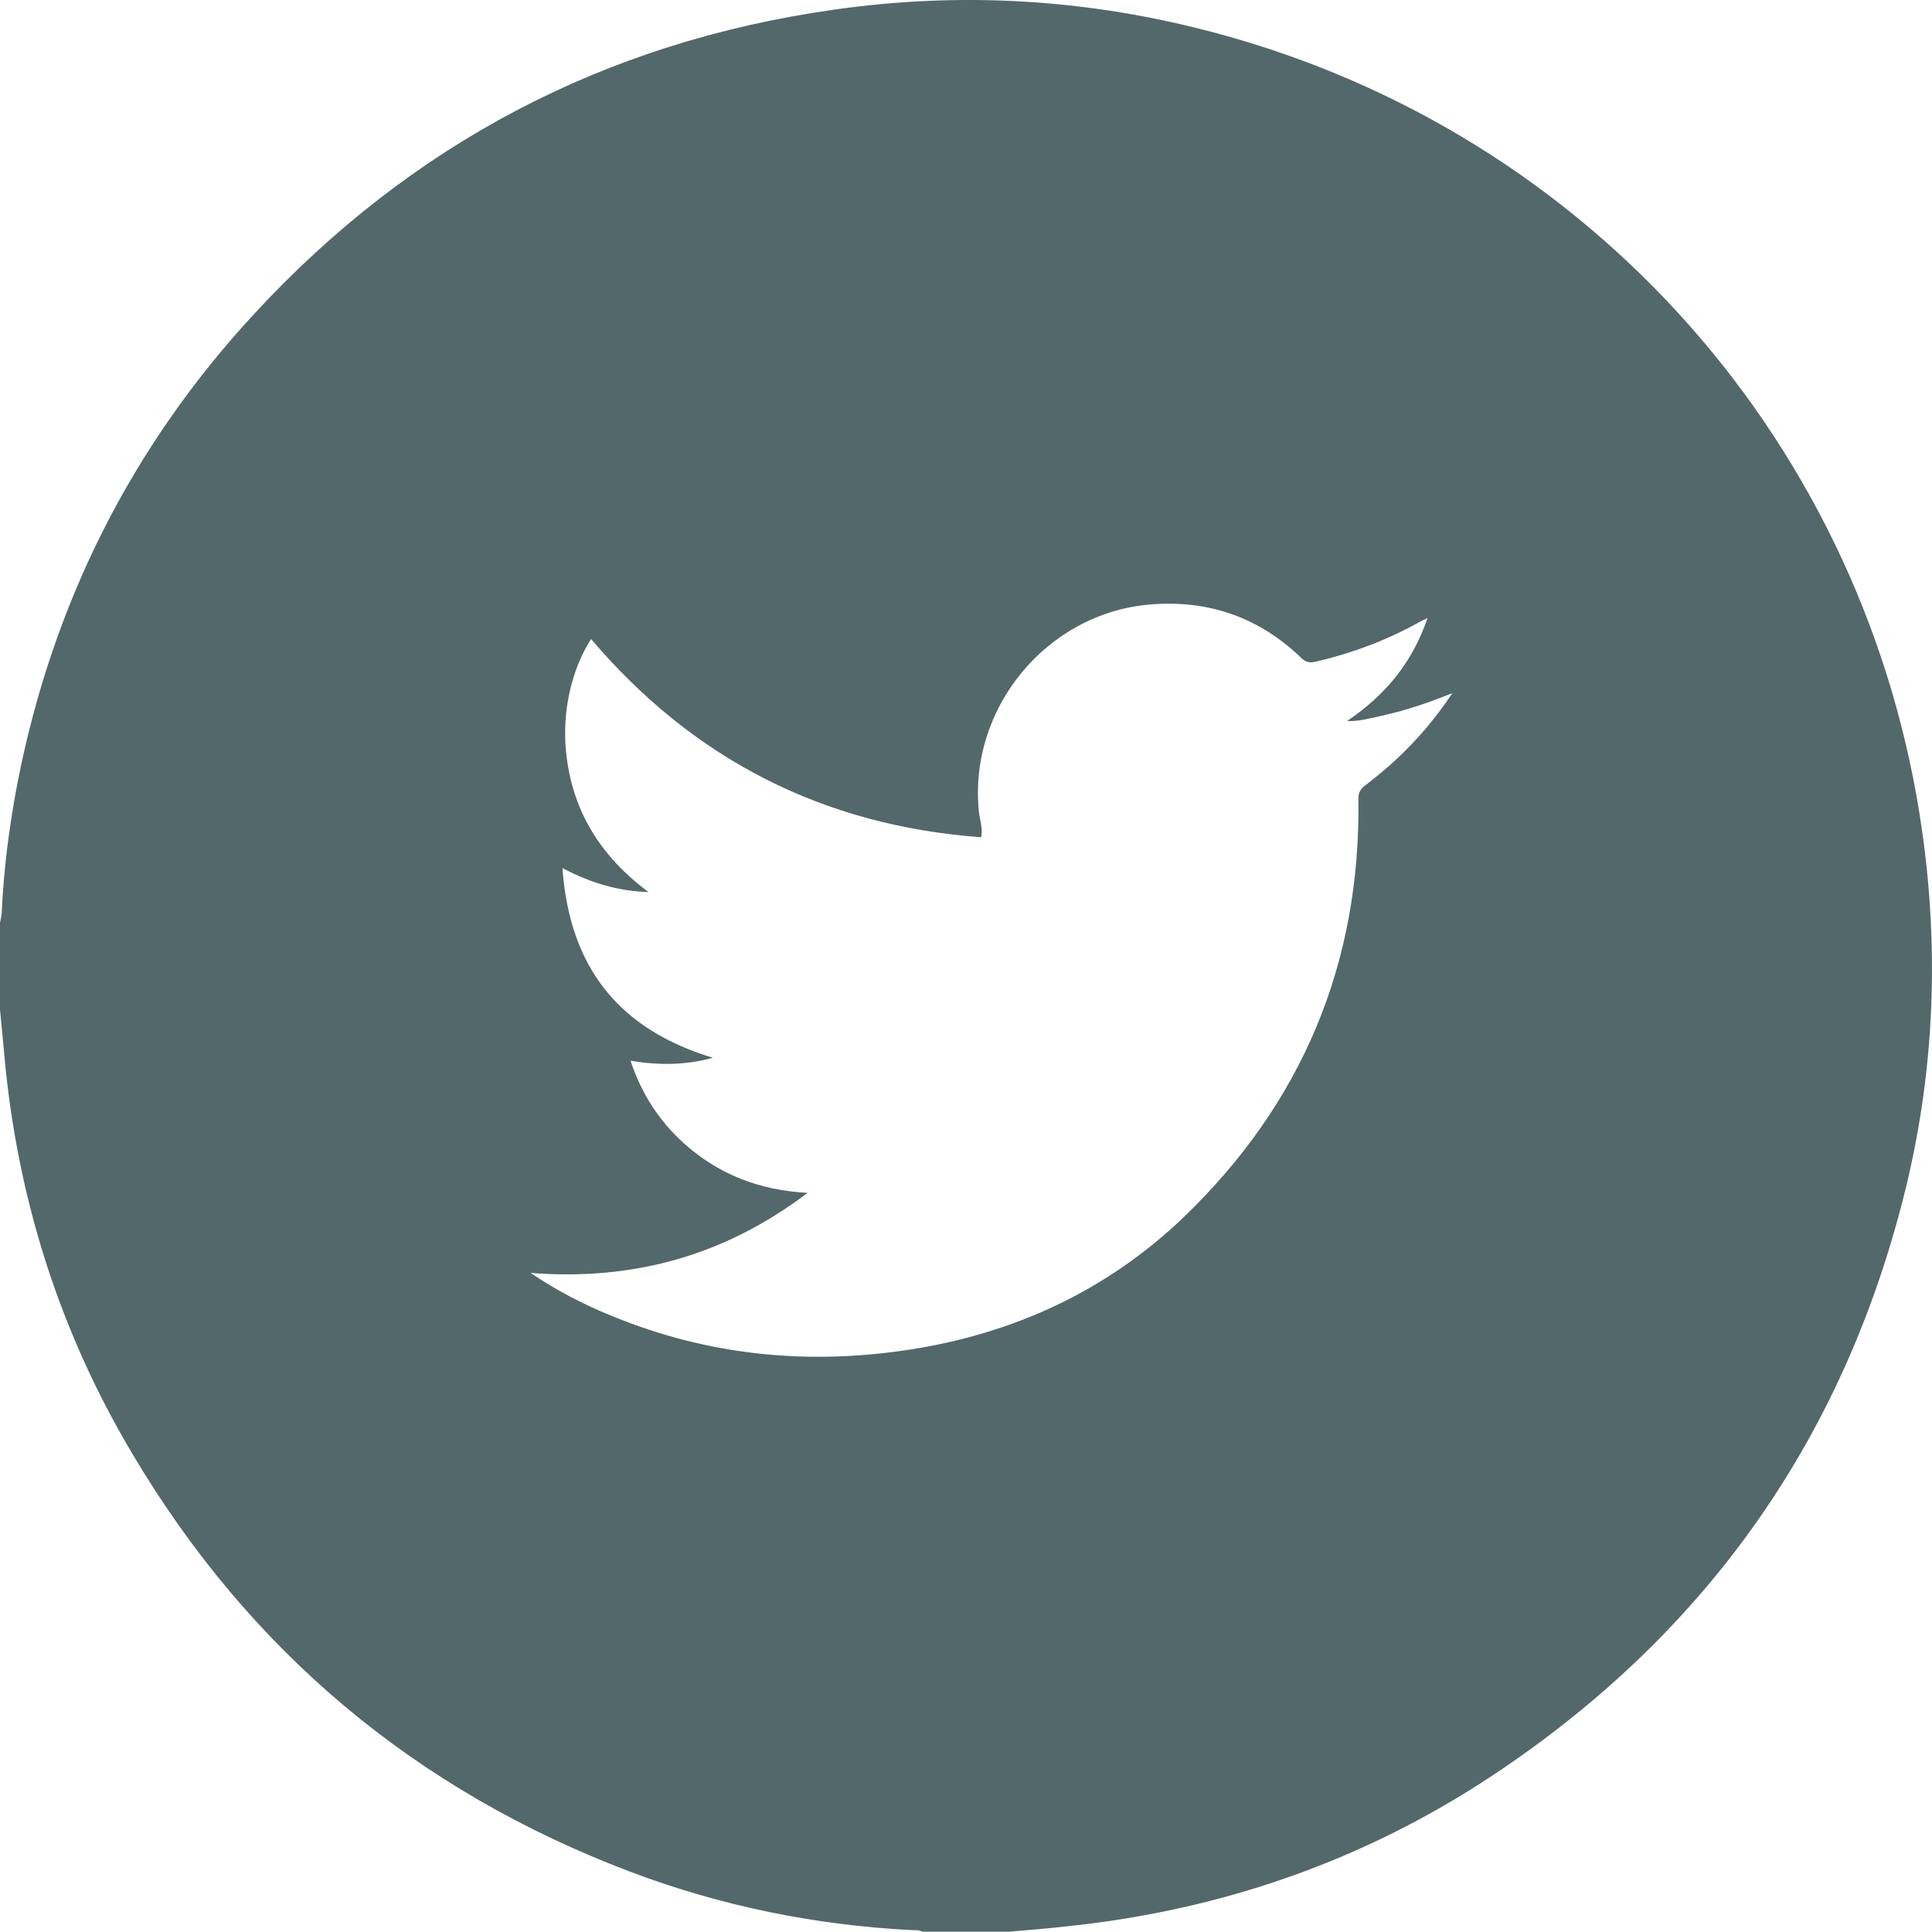 <svg width="30" height="30" viewBox="0 0 30 30" fill="none" xmlns="http://www.w3.org/2000/svg">
<path fill-rule="evenodd" clip-rule="evenodd" d="M14.323 29.995H15.669C15.979 29.97 16.288 29.944 16.602 29.908C18.985 29.655 21.191 28.887 23.187 27.562C26.533 25.339 28.683 22.266 29.616 18.353C30.039 16.559 30.106 14.739 29.848 12.913C29.003 6.932 24.713 2.075 18.881 0.513C16.927 -0.013 14.942 -0.137 12.937 0.152C9.384 0.657 6.388 2.235 3.955 4.865C2.037 6.937 0.815 9.376 0.273 12.15C0.144 12.82 0.057 13.496 0.026 14.182C0.021 14.226 0.013 14.266 0.004 14.309C0.003 14.316 0.001 14.324 0 14.331V15.677C0.016 15.836 0.031 15.996 0.046 16.157C0.059 16.304 0.073 16.452 0.088 16.6C0.309 18.724 0.954 20.72 2.047 22.56C3.867 25.638 6.461 27.809 9.807 29.072C11.204 29.598 12.653 29.892 14.143 29.97C14.16 29.971 14.177 29.971 14.194 29.971C14.238 29.972 14.282 29.973 14.323 29.995ZM11.07 16.425C9.616 15.986 8.843 15.027 8.734 13.48C9.167 13.707 9.585 13.836 10.07 13.852C9.322 13.295 8.884 12.588 8.791 11.686C8.724 11.052 8.874 10.397 9.178 9.923C10.766 11.789 12.777 12.82 15.236 13.001C15.254 12.899 15.237 12.808 15.219 12.717C15.212 12.68 15.205 12.642 15.2 12.604C15.035 11 16.252 9.521 17.855 9.387C18.768 9.309 19.557 9.588 20.212 10.222C20.294 10.304 20.372 10.289 20.459 10.268C21.006 10.139 21.526 9.943 22.021 9.67C22.058 9.649 22.099 9.629 22.166 9.598C21.934 10.278 21.526 10.784 20.918 11.196C21.059 11.201 21.172 11.177 21.28 11.153C21.302 11.149 21.324 11.144 21.346 11.14C21.48 11.109 21.614 11.078 21.748 11.042C21.877 11.005 22.011 10.964 22.14 10.918C22.243 10.884 22.349 10.842 22.473 10.794C22.499 10.784 22.525 10.774 22.553 10.763C22.279 11.171 21.991 11.506 21.661 11.81C21.511 11.949 21.351 12.078 21.191 12.202C21.124 12.253 21.093 12.31 21.093 12.403C21.13 14.955 20.222 17.126 18.387 18.894C17.19 20.044 15.736 20.714 14.091 20.962C12.519 21.199 10.993 21.044 9.518 20.441C9.07 20.261 8.642 20.039 8.239 19.766C9.817 19.889 11.24 19.508 12.54 18.523C11.782 18.482 11.147 18.229 10.616 17.75C10.235 17.404 9.962 16.987 9.791 16.471C10.225 16.543 10.642 16.543 11.07 16.425Z" fill="#53686A"/>
</svg>
